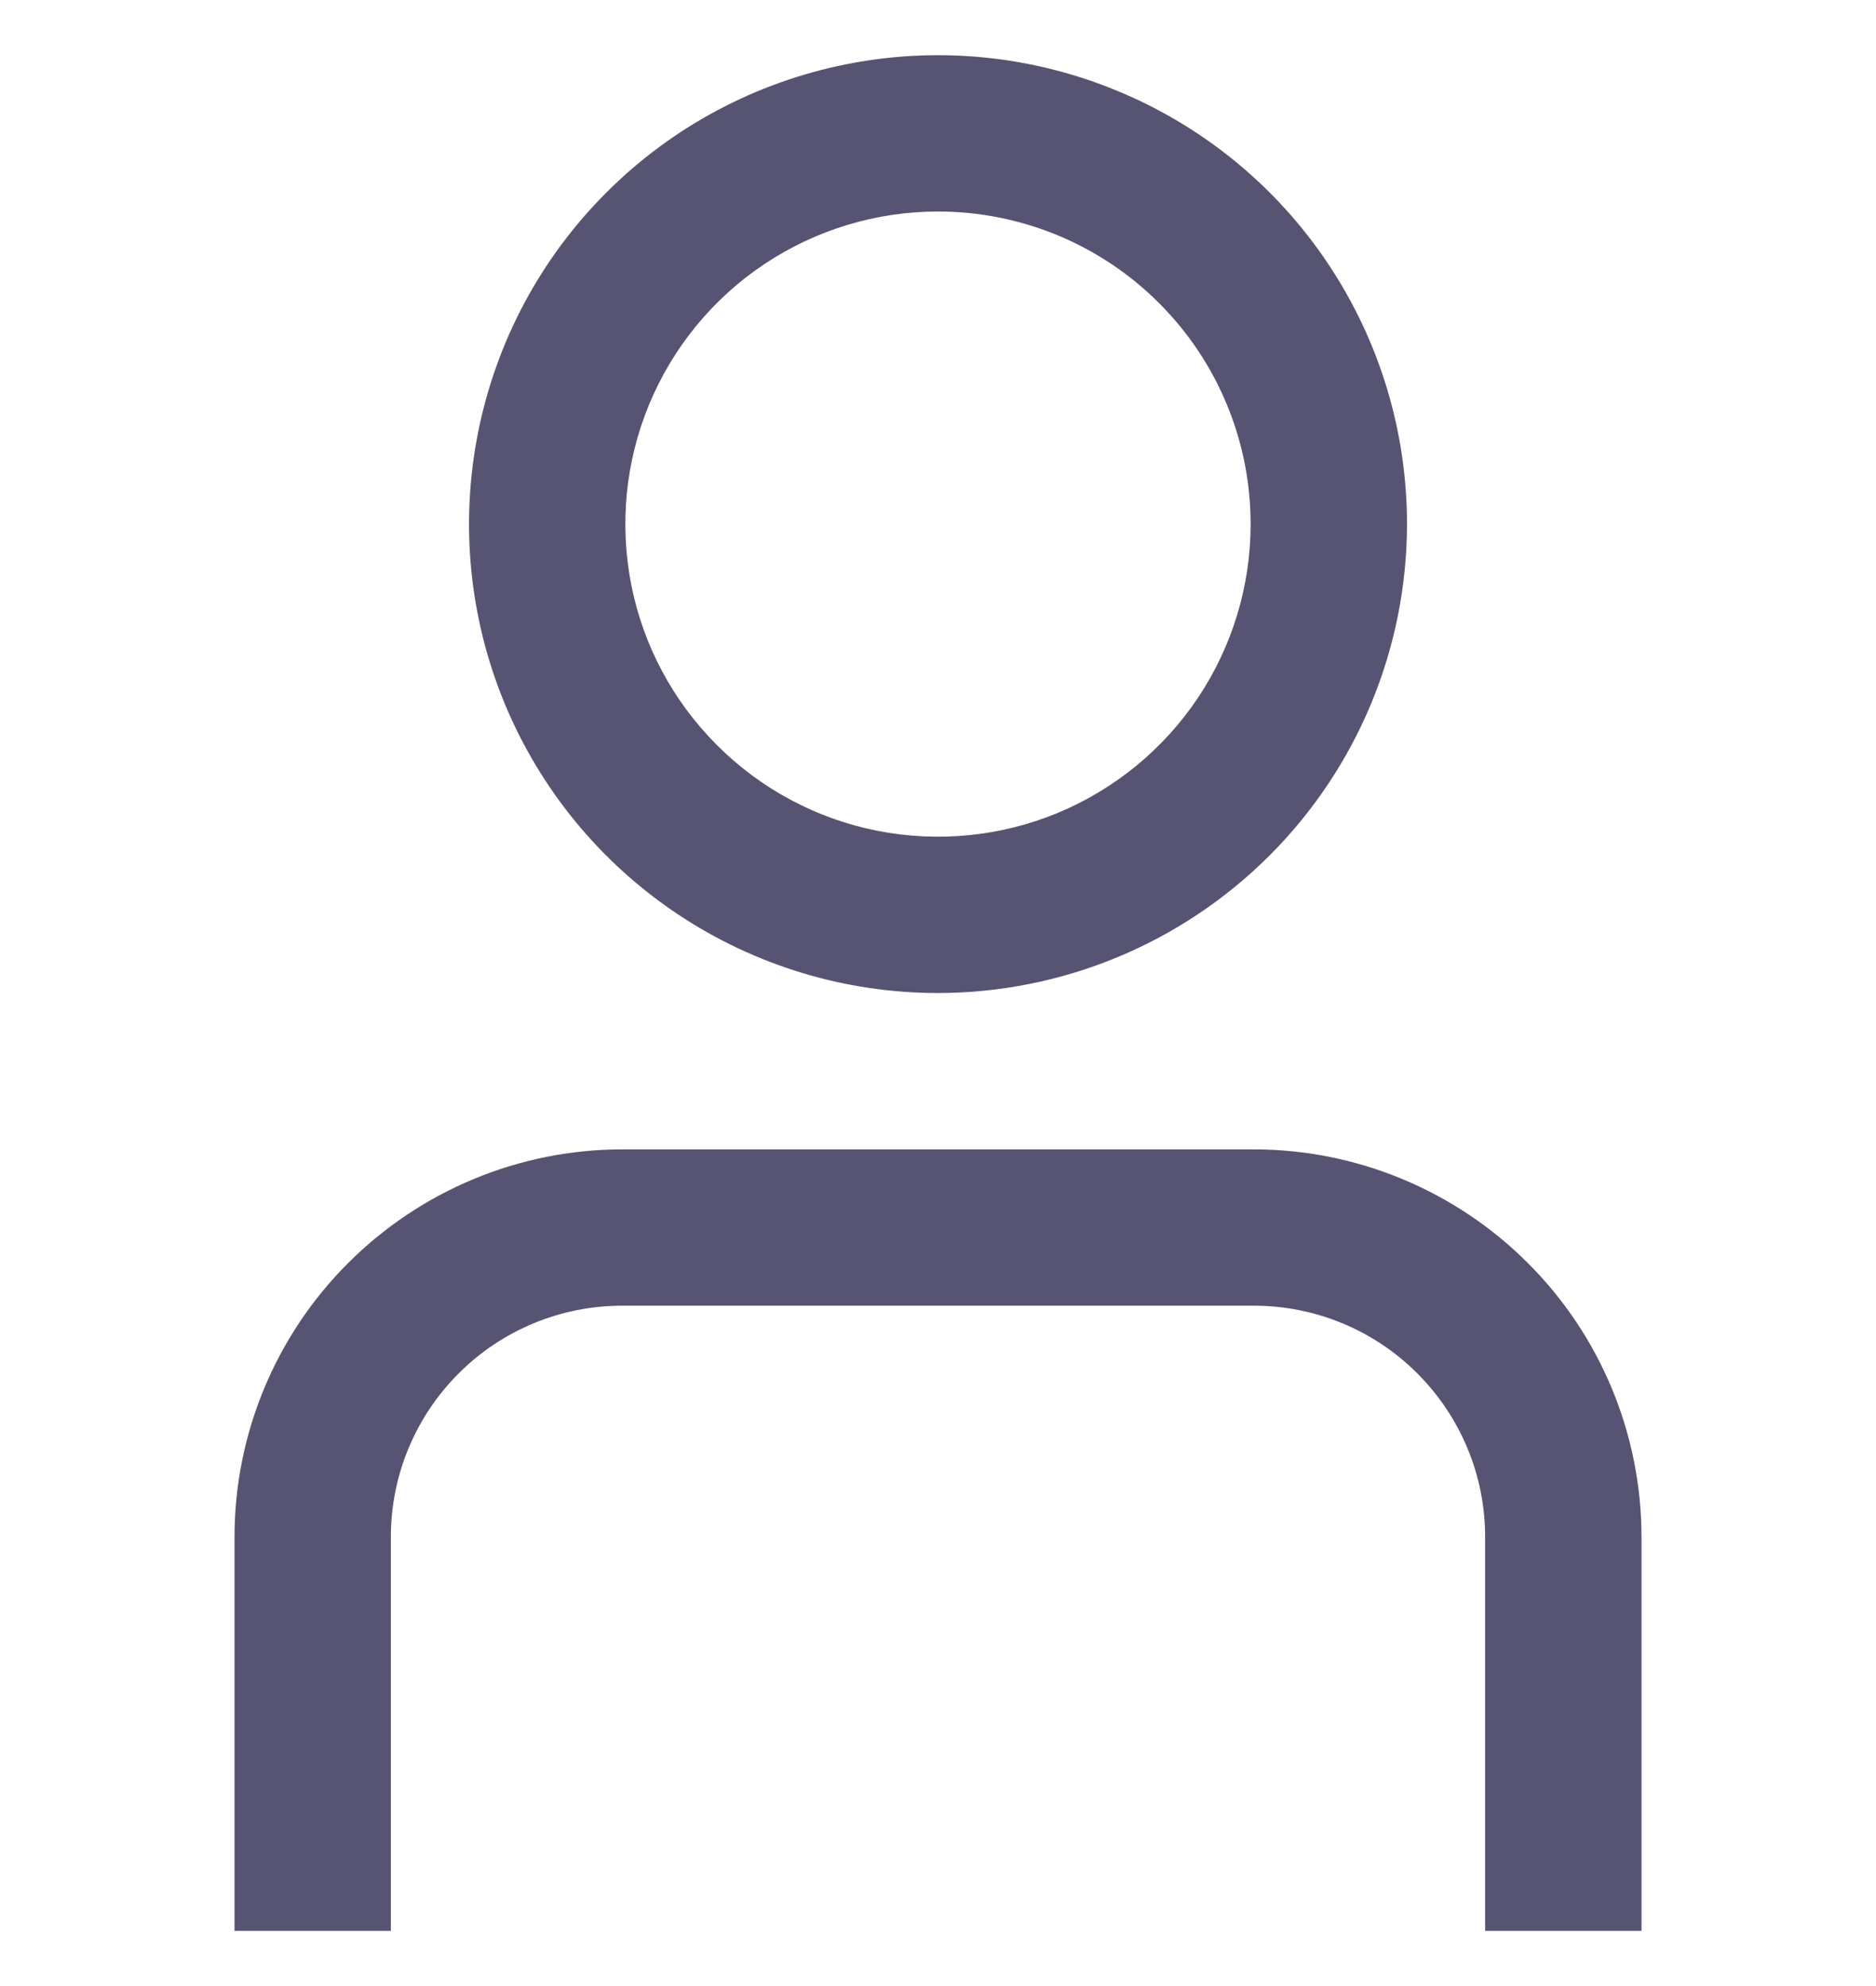 <svg width="17" height="18" viewBox="0 0 17 18" fill="none" xmlns="http://www.w3.org/2000/svg">
<g clip-path="url(#clip0_7272_928)">
<path d="M14.875 17.5H13.458V13.928C13.458 13.373 13.237 12.841 12.844 12.448C12.452 12.055 11.919 11.834 11.364 11.834H5.636C5.081 11.834 4.548 12.055 4.156 12.448C3.763 12.841 3.542 13.373 3.542 13.928V17.5H2.125V13.928C2.126 12.997 2.496 12.105 3.155 11.447C3.813 10.789 4.705 10.418 5.636 10.417H11.364C12.295 10.418 13.187 10.789 13.845 11.447C14.504 12.105 14.874 12.997 14.875 13.928V17.5Z" fill="#565472"/>
<path d="M8.5 9C7.659 9 6.838 8.751 6.139 8.284C5.44 7.817 4.895 7.153 4.573 6.376C4.252 5.6 4.168 4.745 4.332 3.921C4.496 3.096 4.9 2.339 5.495 1.745C6.089 1.15 6.846 0.746 7.671 0.582C8.495 0.418 9.35 0.502 10.126 0.824C10.903 1.145 11.567 1.69 12.034 2.389C12.501 3.088 12.75 3.909 12.75 4.75C12.749 5.877 12.301 6.957 11.504 7.754C10.707 8.551 9.627 8.999 8.5 9ZM8.5 1.917C7.94 1.917 7.392 2.083 6.926 2.394C6.46 2.705 6.097 3.148 5.882 3.666C5.668 4.183 5.612 4.753 5.721 5.303C5.83 5.852 6.1 6.357 6.497 6.753C6.893 7.15 7.398 7.42 7.947 7.529C8.497 7.638 9.067 7.582 9.584 7.368C10.102 7.153 10.544 6.79 10.856 6.324C11.167 5.858 11.333 5.31 11.333 4.75C11.333 3.999 11.035 3.278 10.503 2.747C9.972 2.215 9.251 1.917 8.5 1.917Z" fill="#565472"/>
</g>
<defs>
<clipPath id="clip0_7272_928">
<rect width="17" height="17" fill="white" transform="translate(0 0.5)"/>
</clipPath>
</defs>
</svg>
